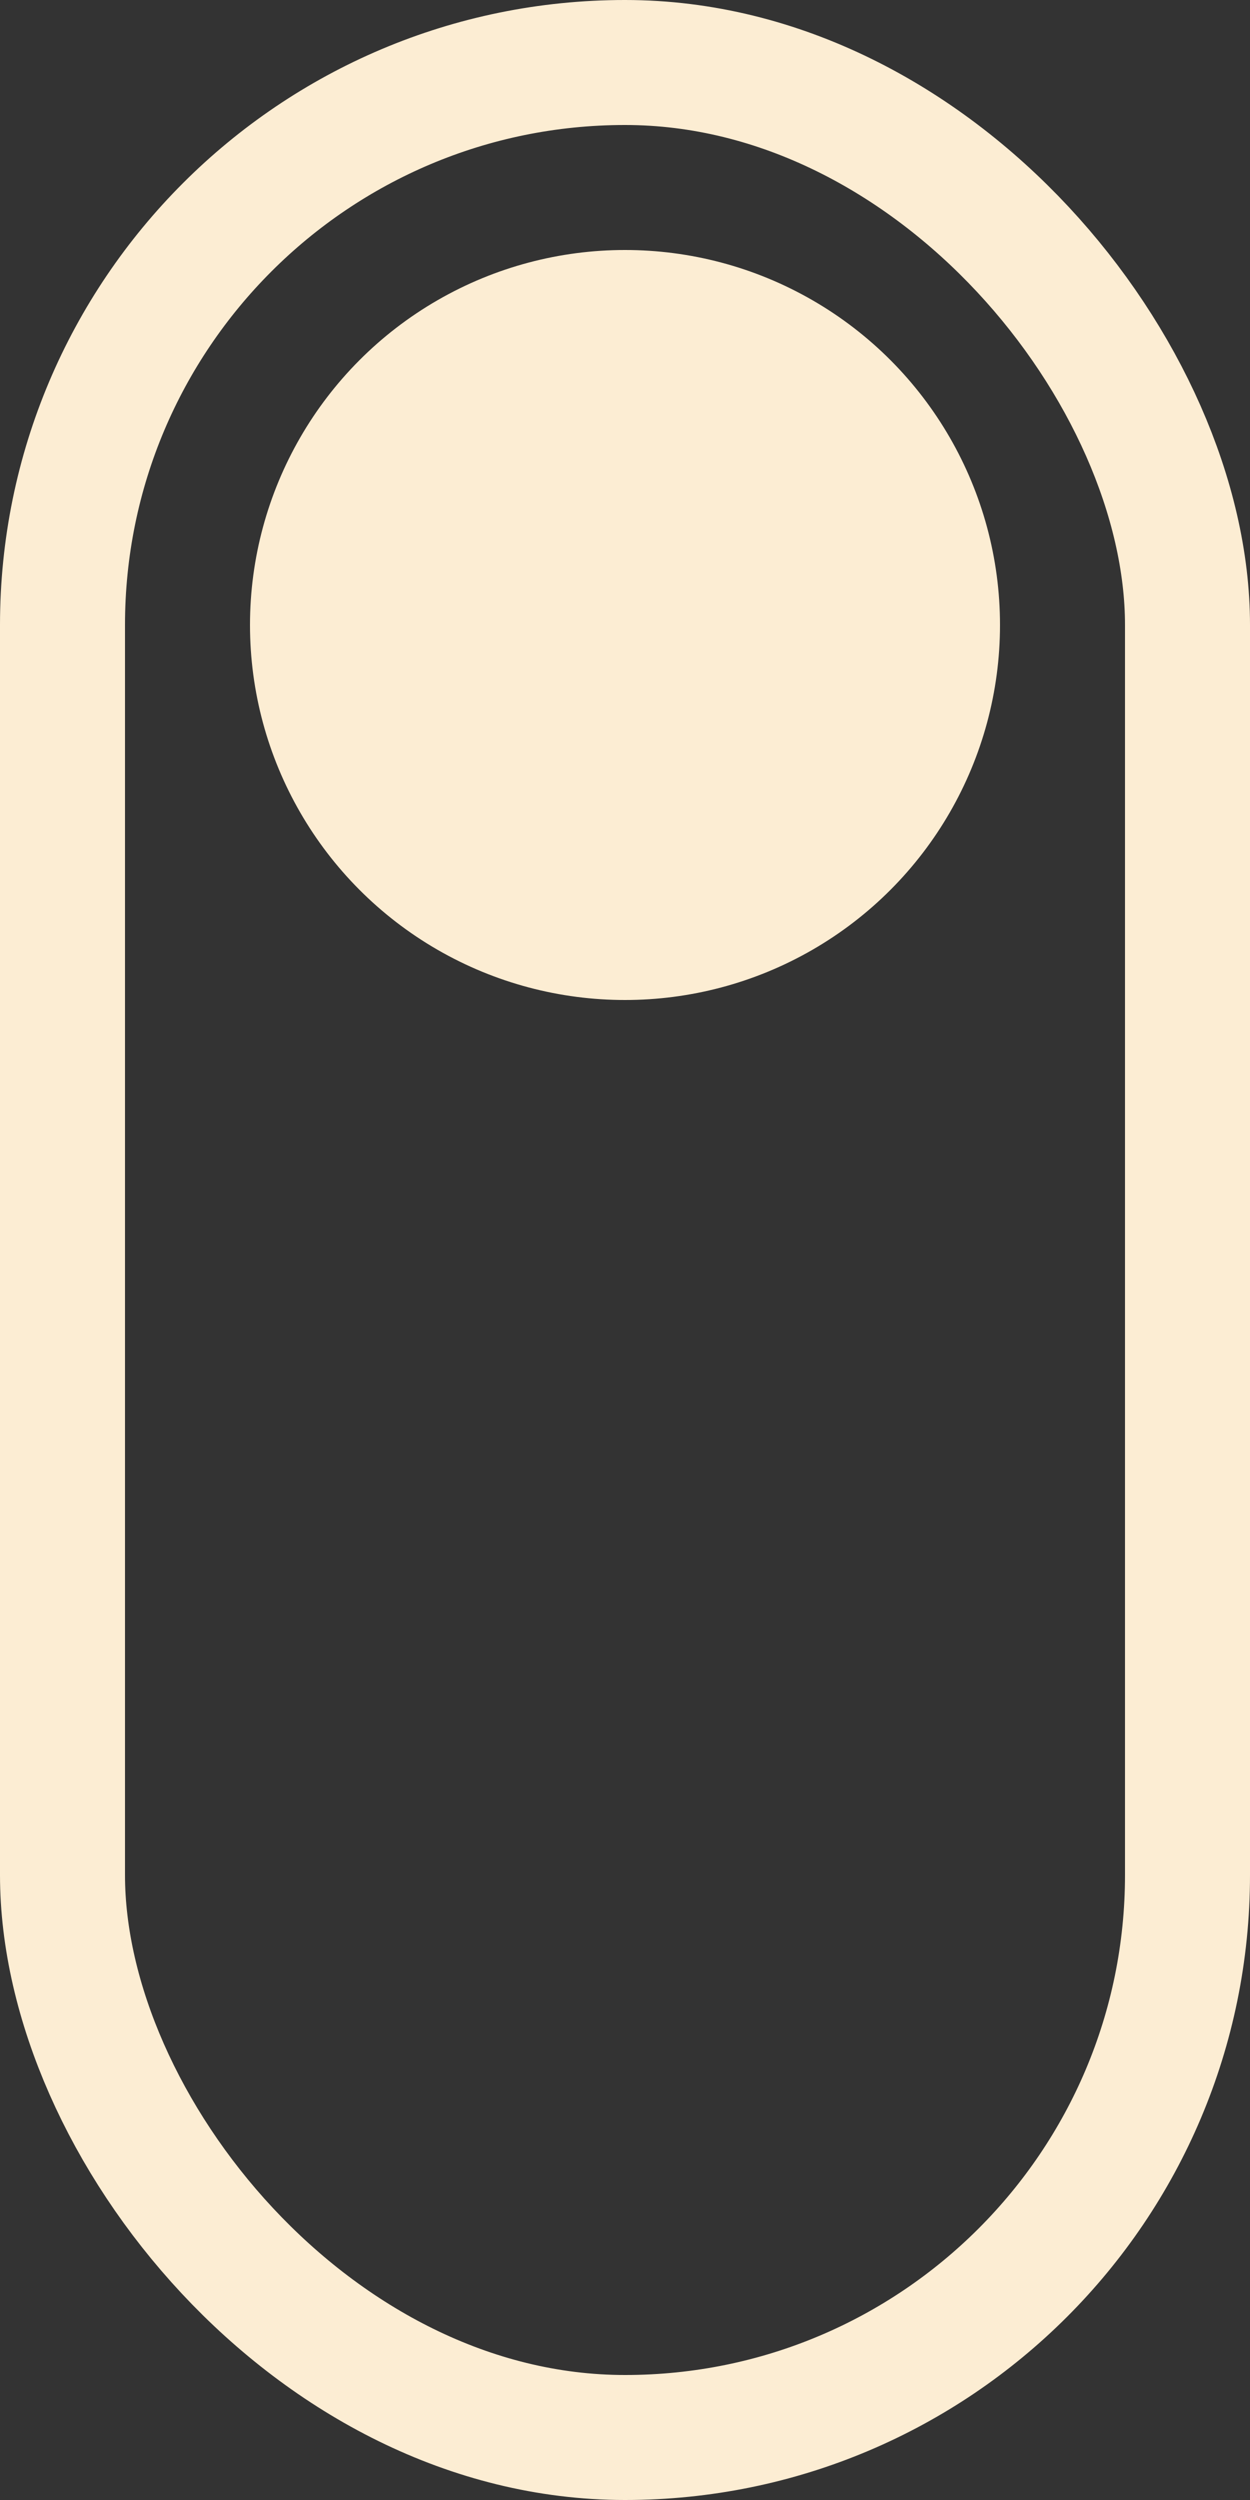 <?xml version="1.0" encoding="UTF-8"?>
<svg width="10px" height="20px" viewBox="0 0 10 20" version="1.1" xmlns="http://www.w3.org/2000/svg" xmlns:xlink="http://www.w3.org/1999/xlink">
    <rect x="0" y="0" width="10" height="20" fill="#333333" stroke="none"/>
    <!-- Generator: Sketch 47.1 (45422) - http://www.bohemiancoding.com/sketch -->
    <title>Group 22</title>
    <desc>Created with Sketch.</desc>
    <defs></defs>
    <g id="Page-1" stroke="none" stroke-width="1" fill="none" fill-rule="evenodd">
        <g id="Tablette" transform="translate(-355, -727)">
            <g id="Group-22" transform="translate(355, 727)">
                <circle id="Oval" fill="#FCEDD3" cx="5" cy="5" r="3"></circle>
                <rect id="Rectangle-7" stroke="#FCEDD3" x="0.5" y="0.5" width="9" height="19" rx="4.5"></rect>
            </g>
        </g>
    </g>
</svg>